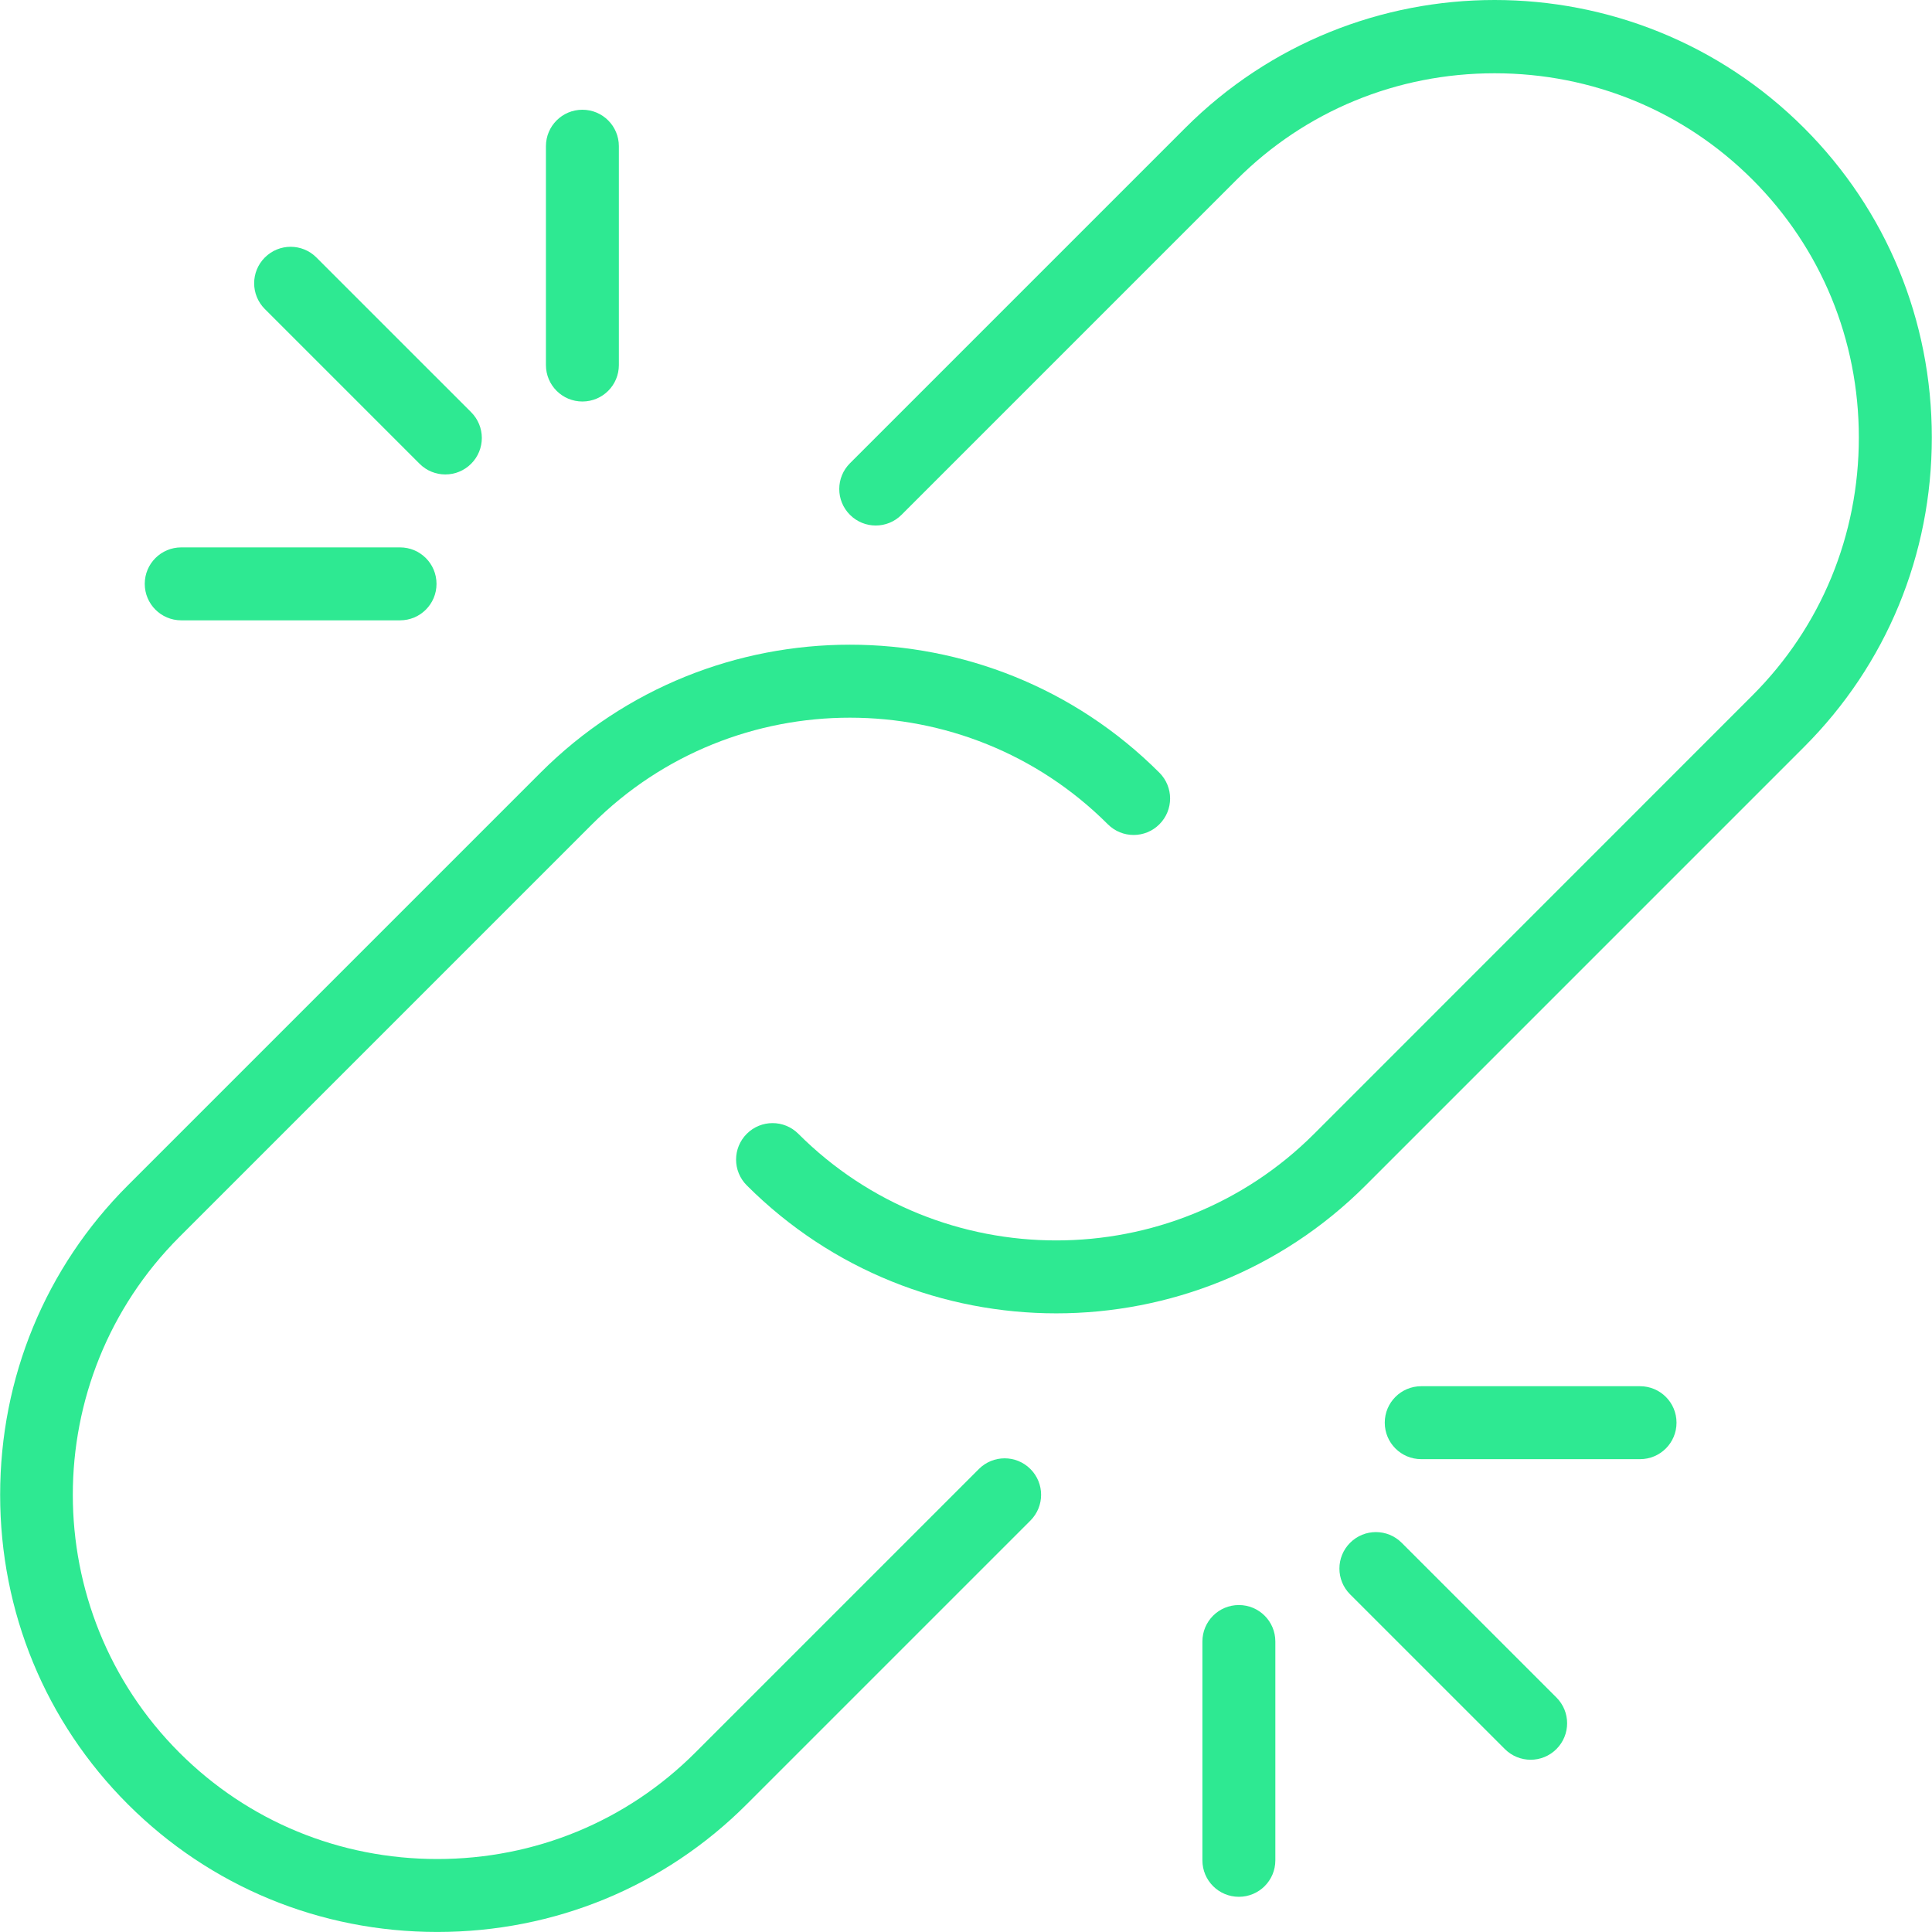 <?xml version="1.0" encoding="iso-8859-1"?>
<!-- Generator: Adobe Illustrator 19.0.0, SVG Export Plug-In . SVG Version: 6.00 Build 0)  -->
<svg version="1.1" id="Capa_1" xmlns="http://www.w3.org/2000/svg" xmlns:xlink="http://www.w3.org/1999/xlink" x="0px" y="0px"
	 viewBox="0 0 52.974 52.974" fill="#2ee992" style="enable-background:new 0 0 52.974 52.974;" xml:space="preserve">
<g>
	<path d="M49.467,3.51c-4.677-4.679-12.291-4.681-16.97,0l-9.192,9.192c-0.391,0.391-0.391,1.023,0,1.414s1.023,0.391,1.414,0
		l9.192-9.192c1.88-1.88,4.391-2.915,7.07-2.915c2.681,0,5.191,1.036,7.071,2.916s2.916,4.391,2.916,7.071
		c0,2.68-1.036,5.19-2.916,7.07L36.033,31.088c-3.898,3.898-10.244,3.898-14.143,0c-0.391-0.391-1.023-0.391-1.414,0
		s-0.391,1.023,0,1.414c2.34,2.339,5.412,3.509,8.485,3.509s6.146-1.17,8.485-3.509L49.467,20.48
		c2.258-2.258,3.502-5.271,3.502-8.485C52.969,8.781,51.725,5.768,49.467,3.51z"/>
	<path d="M26.84,40.279l-7.778,7.778c-1.88,1.88-4.391,2.916-7.071,2.916c-2.68,0-5.19-1.036-7.071-2.916
		c-3.898-3.898-3.898-10.243,0-14.142l11.314-11.314c3.899-3.898,10.244-3.896,14.142,0c0.391,0.391,1.023,0.391,1.414,0
		s0.391-1.023,0-1.414c-4.677-4.679-12.291-4.681-16.97,0L3.505,32.502c-2.258,2.258-3.501,5.271-3.501,8.485
		c0,3.214,1.244,6.227,3.502,8.484s5.271,3.502,8.484,3.502c3.215,0,6.228-1.244,8.485-3.502l7.778-7.778
		c0.391-0.391,0.391-1.023,0-1.414S27.231,39.889,26.84,40.279z"/>
	<path d="M33.969,44.009c-0.553,0-1,0.447-1,1v6c0,0.553,0.447,1,1,1s1-0.447,1-1v-6C34.969,44.456,34.522,44.009,33.969,44.009z"/>
	<path d="M38.433,42.302c-0.391-0.391-1.023-0.391-1.414,0s-0.391,1.023,0,1.414l4.243,4.242c0.195,0.195,0.451,0.293,0.707,0.293
		s0.512-0.098,0.707-0.293c0.391-0.391,0.391-1.023,0-1.414L38.433,42.302z"/>
	<path d="M44.969,38.009h-6c-0.553,0-1,0.447-1,1s0.447,1,1,1h6c0.553,0,1-0.447,1-1S45.522,38.009,44.969,38.009z"/>
	<path d="M15.969,11.009c0.553,0,1-0.447,1-1v-6c0-0.553-0.447-1-1-1s-1,0.447-1,1v6C14.969,10.562,15.417,11.009,15.969,11.009z"/>
	<path d="M11.504,12.716c0.195,0.195,0.451,0.293,0.707,0.293s0.512-0.098,0.707-0.293c0.391-0.391,0.391-1.023,0-1.414L8.676,7.06
		c-0.391-0.391-1.023-0.391-1.414,0s-0.391,1.023,0,1.414L11.504,12.716z"/>
	<path d="M4.969,17.009h6c0.553,0,1-0.447,1-1s-0.447-1-1-1h-6c-0.553,0-1,0.447-1,1S4.417,17.009,4.969,17.009z"/>
</g>
<g>
</g>
<g>
</g>
<g>
</g>
<g>
</g>
<g>
</g>
<g>
</g>
<g>
</g>
<g>
</g>
<g>
</g>
<g>
</g>
<g>
</g>
<g>
</g>
<g>
</g>
<g>
</g>
<g>
</g>
</svg>
